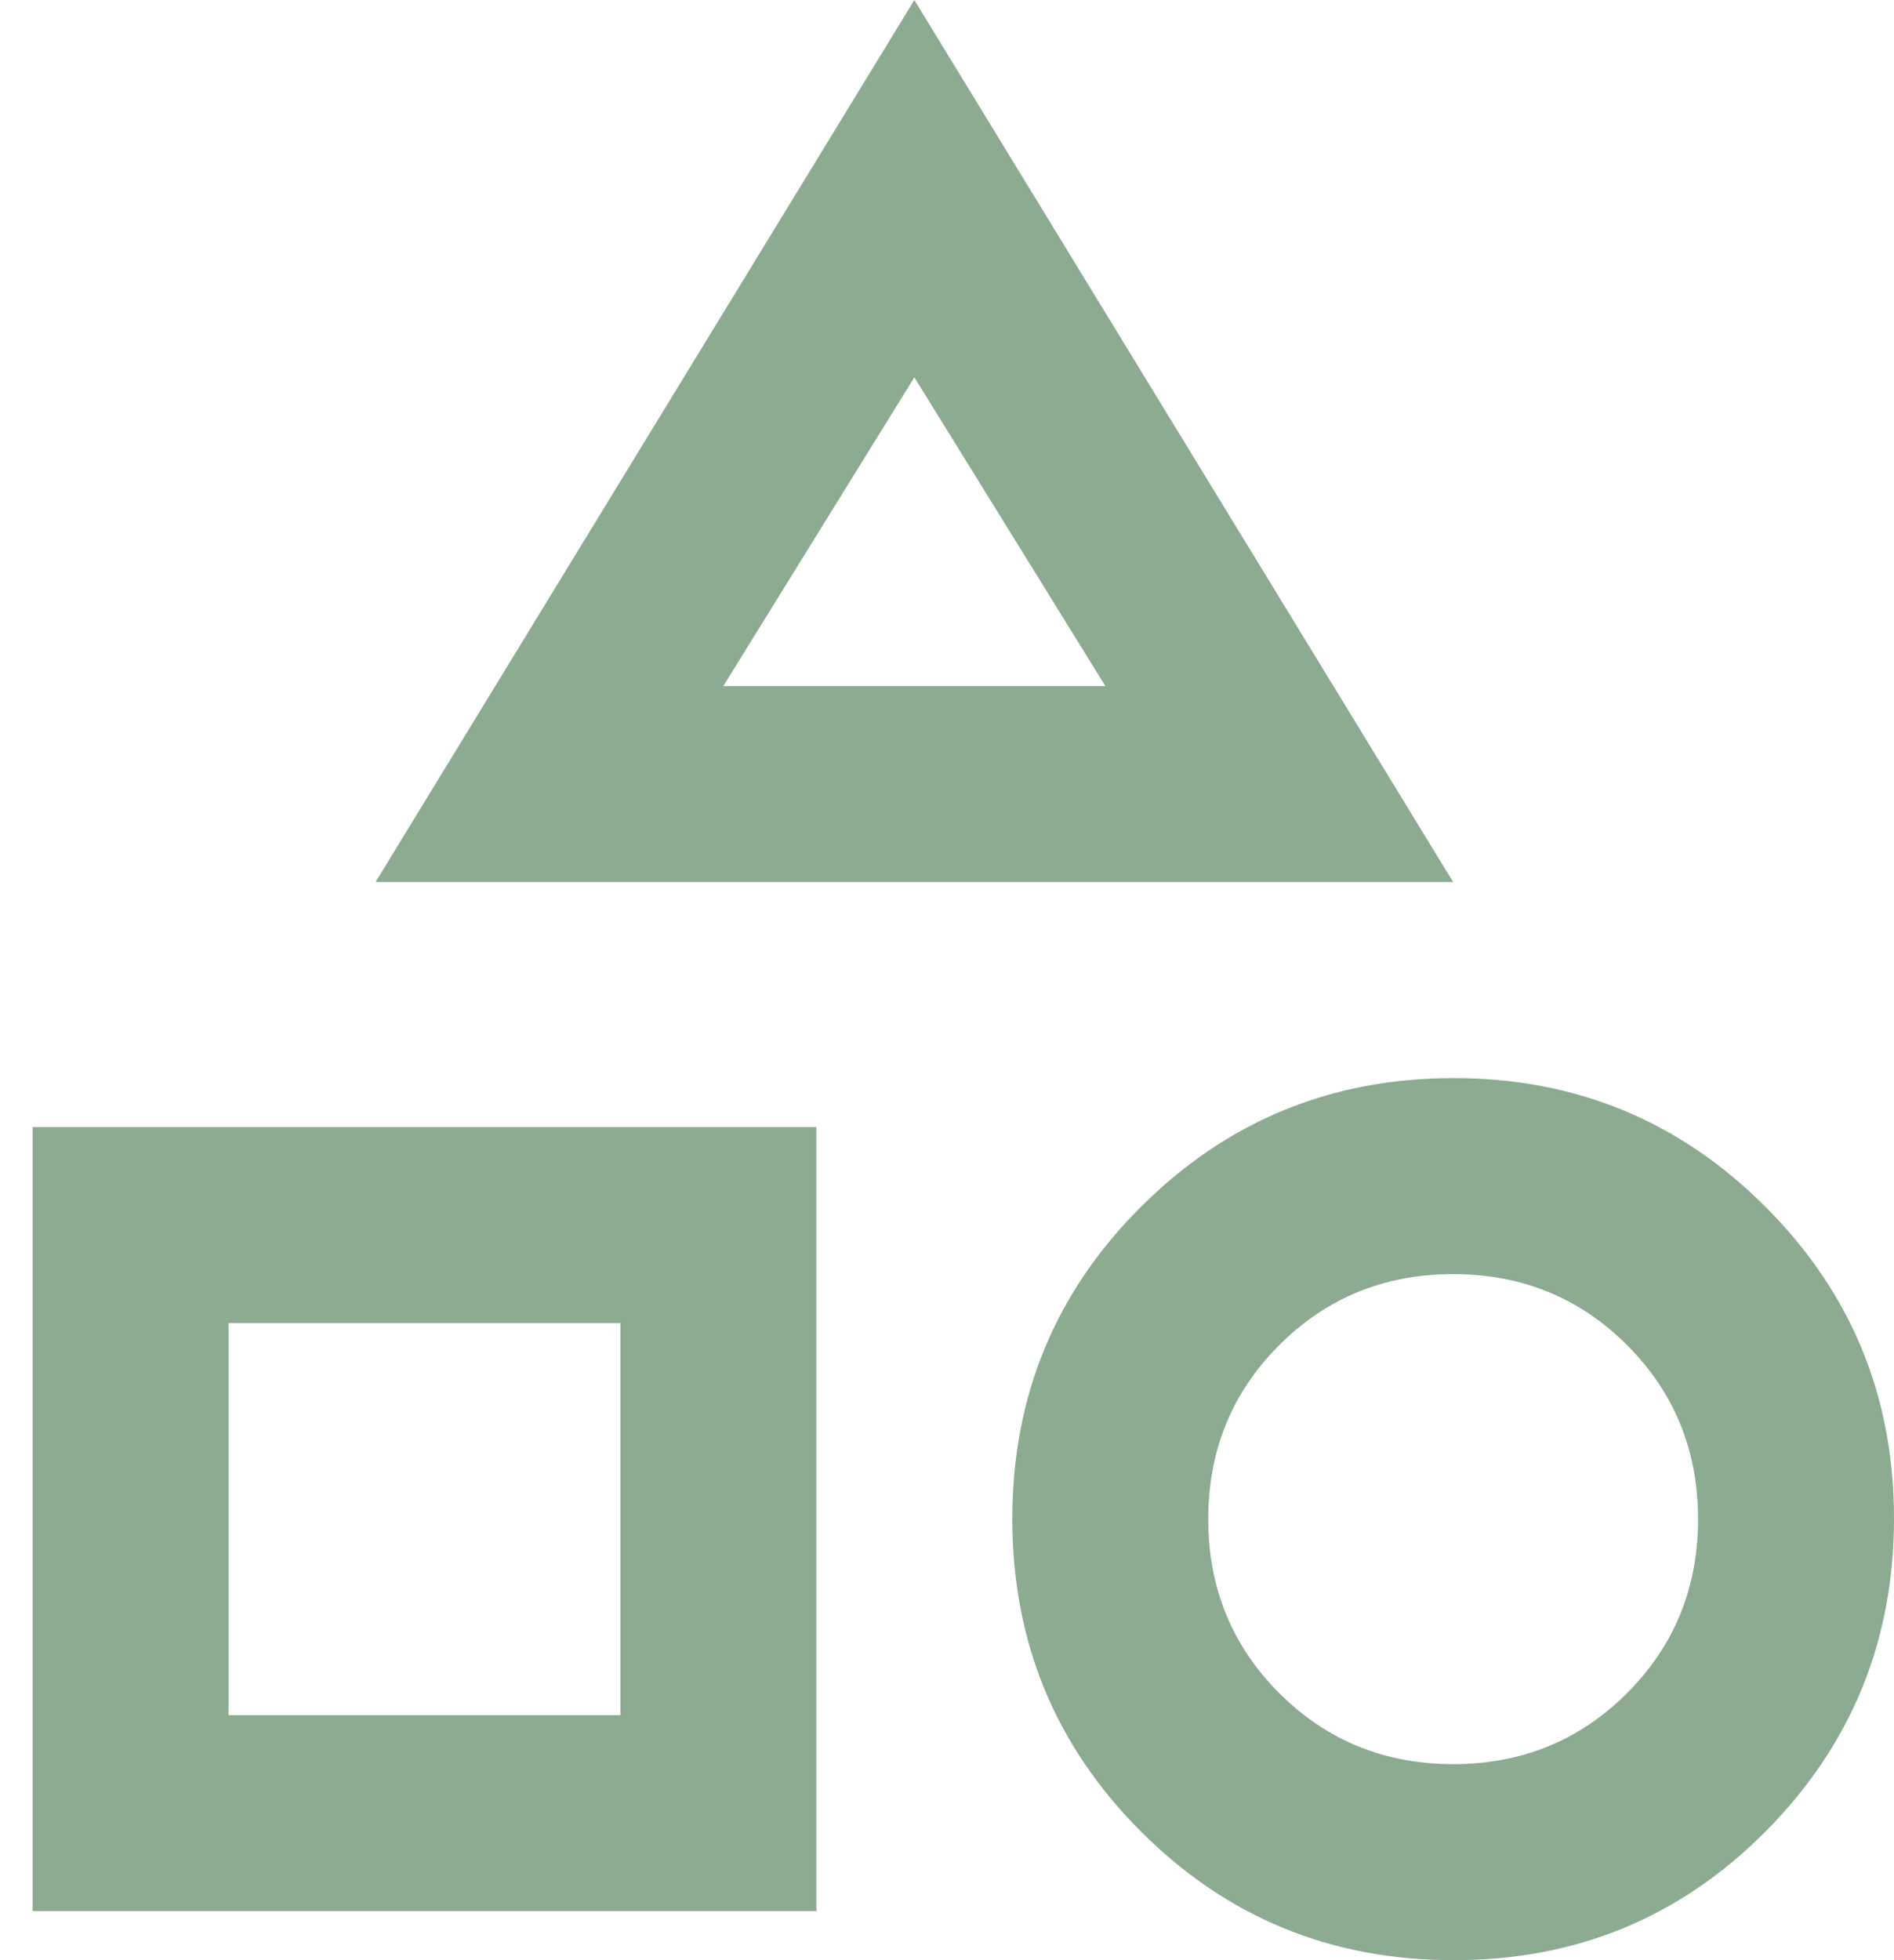 <svg width="29" height="30" viewBox="0 0 29 30" fill="none" xmlns="http://www.w3.org/2000/svg">
<path d="M5.75 13.5L14 0L22.25 13.5H5.75ZM22.25 30C20.375 30 18.782 29.344 17.47 28.032C16.157 26.72 15.501 25.126 15.5 23.25C15.499 21.374 16.155 19.78 17.47 18.47C18.784 17.159 20.377 16.502 22.25 16.5C24.123 16.498 25.717 17.154 27.032 18.47C28.347 19.785 29.003 21.378 29 23.25C28.997 25.122 28.341 26.716 27.032 28.032C25.723 29.348 24.129 30.004 22.25 30ZM0.5 29.25V17.25H12.5V29.25H0.5ZM22.25 27C23.3 27 24.188 26.637 24.913 25.913C25.637 25.188 26 24.3 26 23.25C26 22.2 25.637 21.312 24.913 20.587C24.188 19.863 23.3 19.5 22.25 19.5C21.2 19.5 20.312 19.863 19.587 20.587C18.863 21.312 18.5 22.2 18.5 23.25C18.5 24.3 18.863 25.188 19.587 25.913C20.312 26.637 21.2 27 22.25 27ZM3.5 26.25H9.5V20.25H3.5V26.25ZM11.075 10.5H16.925L14 5.775L11.075 10.5Z" fill="#8CAB91"/>
</svg>
